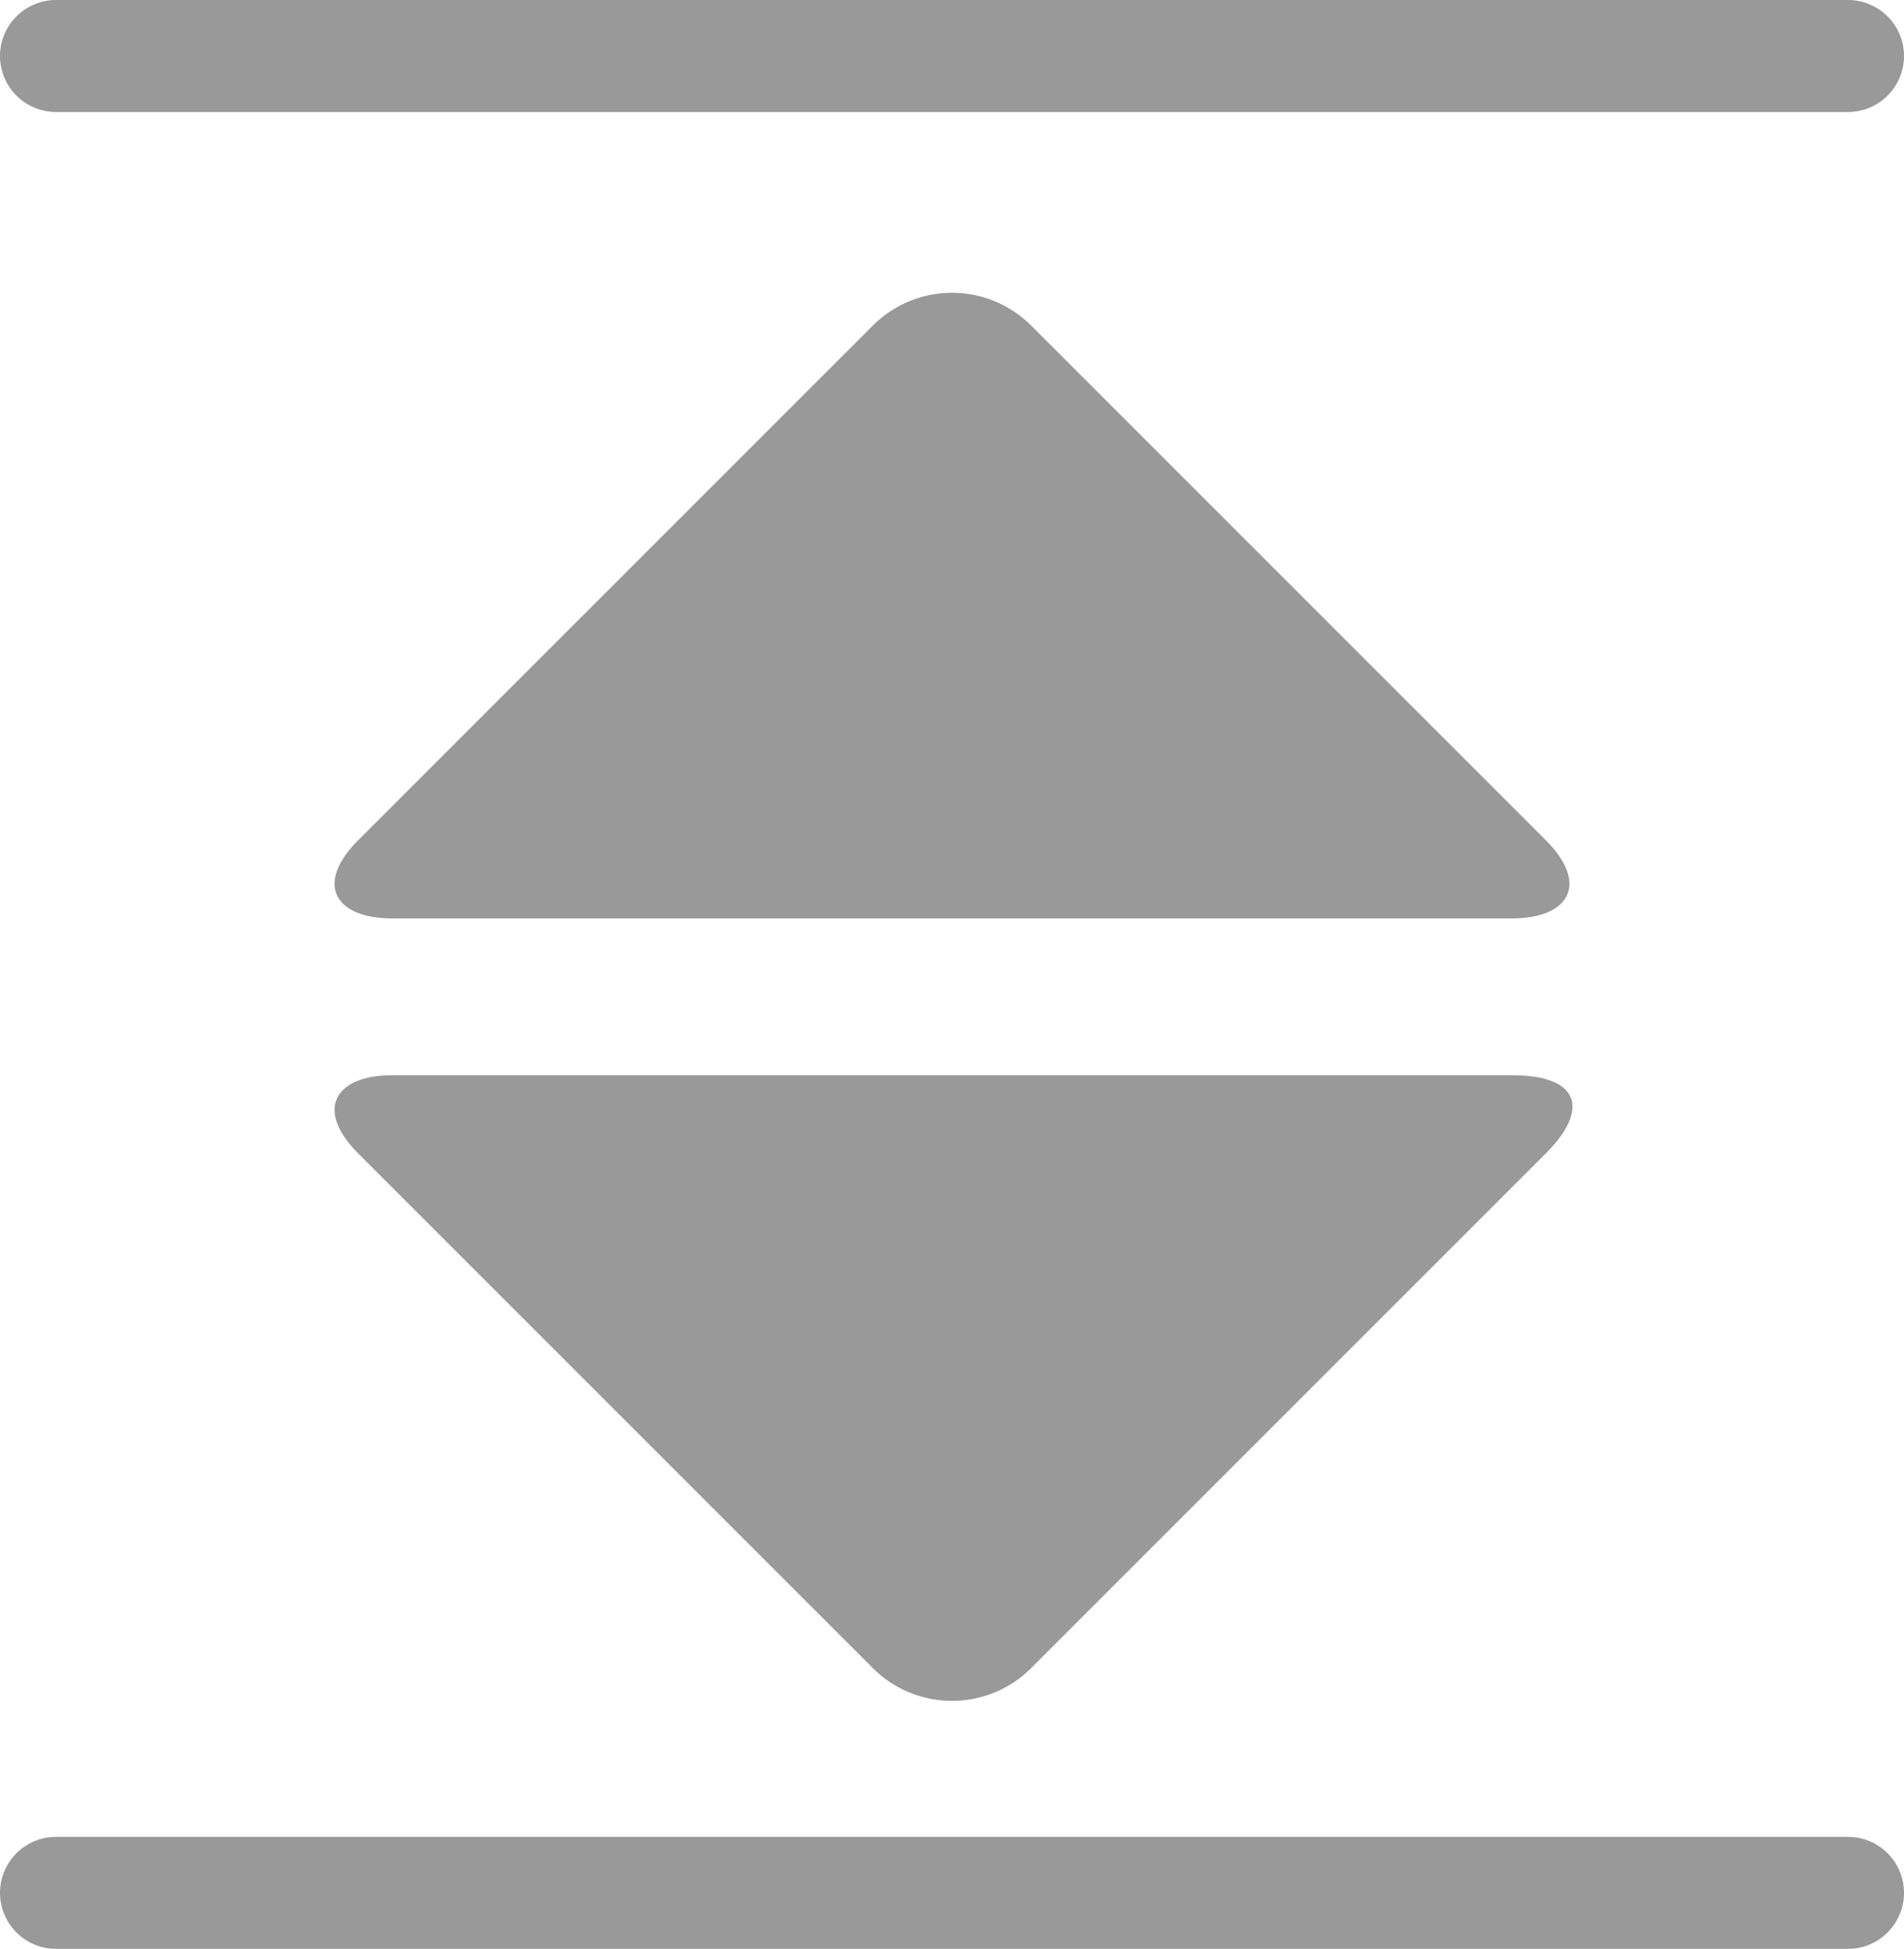 <svg xmlns="http://www.w3.org/2000/svg" viewBox="0 0 17 17.4"><defs><style>.cls-1{fill:#999;}.cls-2{fill:none;stroke:#999;stroke-linecap:round;stroke-linejoin:round;}</style></defs><title>ic-Open all</title><g id="Layer_2" data-name="Layer 2"><g id="コンテンツ"><path class="cls-1" d="M7.8,2.9a1,1,0,0,1,1.4,0l4.6,4.6c.4.4.2.7-.3.7H3.5c-.5,0-.7-.3-.3-.7Z"/><path class="cls-1" d="M9.2,14.9a1,1,0,0,1-1.4,0L3.2,10.3c-.4-.4-.2-.7.3-.7h10c.6,0,.7.3.3.7Z"/><line class="cls-2" x1="16.5" y1="0.5" x2="0.5" y2="0.5"/><line class="cls-2" x1="0.5" y1="16.9" x2="16.5" y2="16.9"/></g></g></svg>